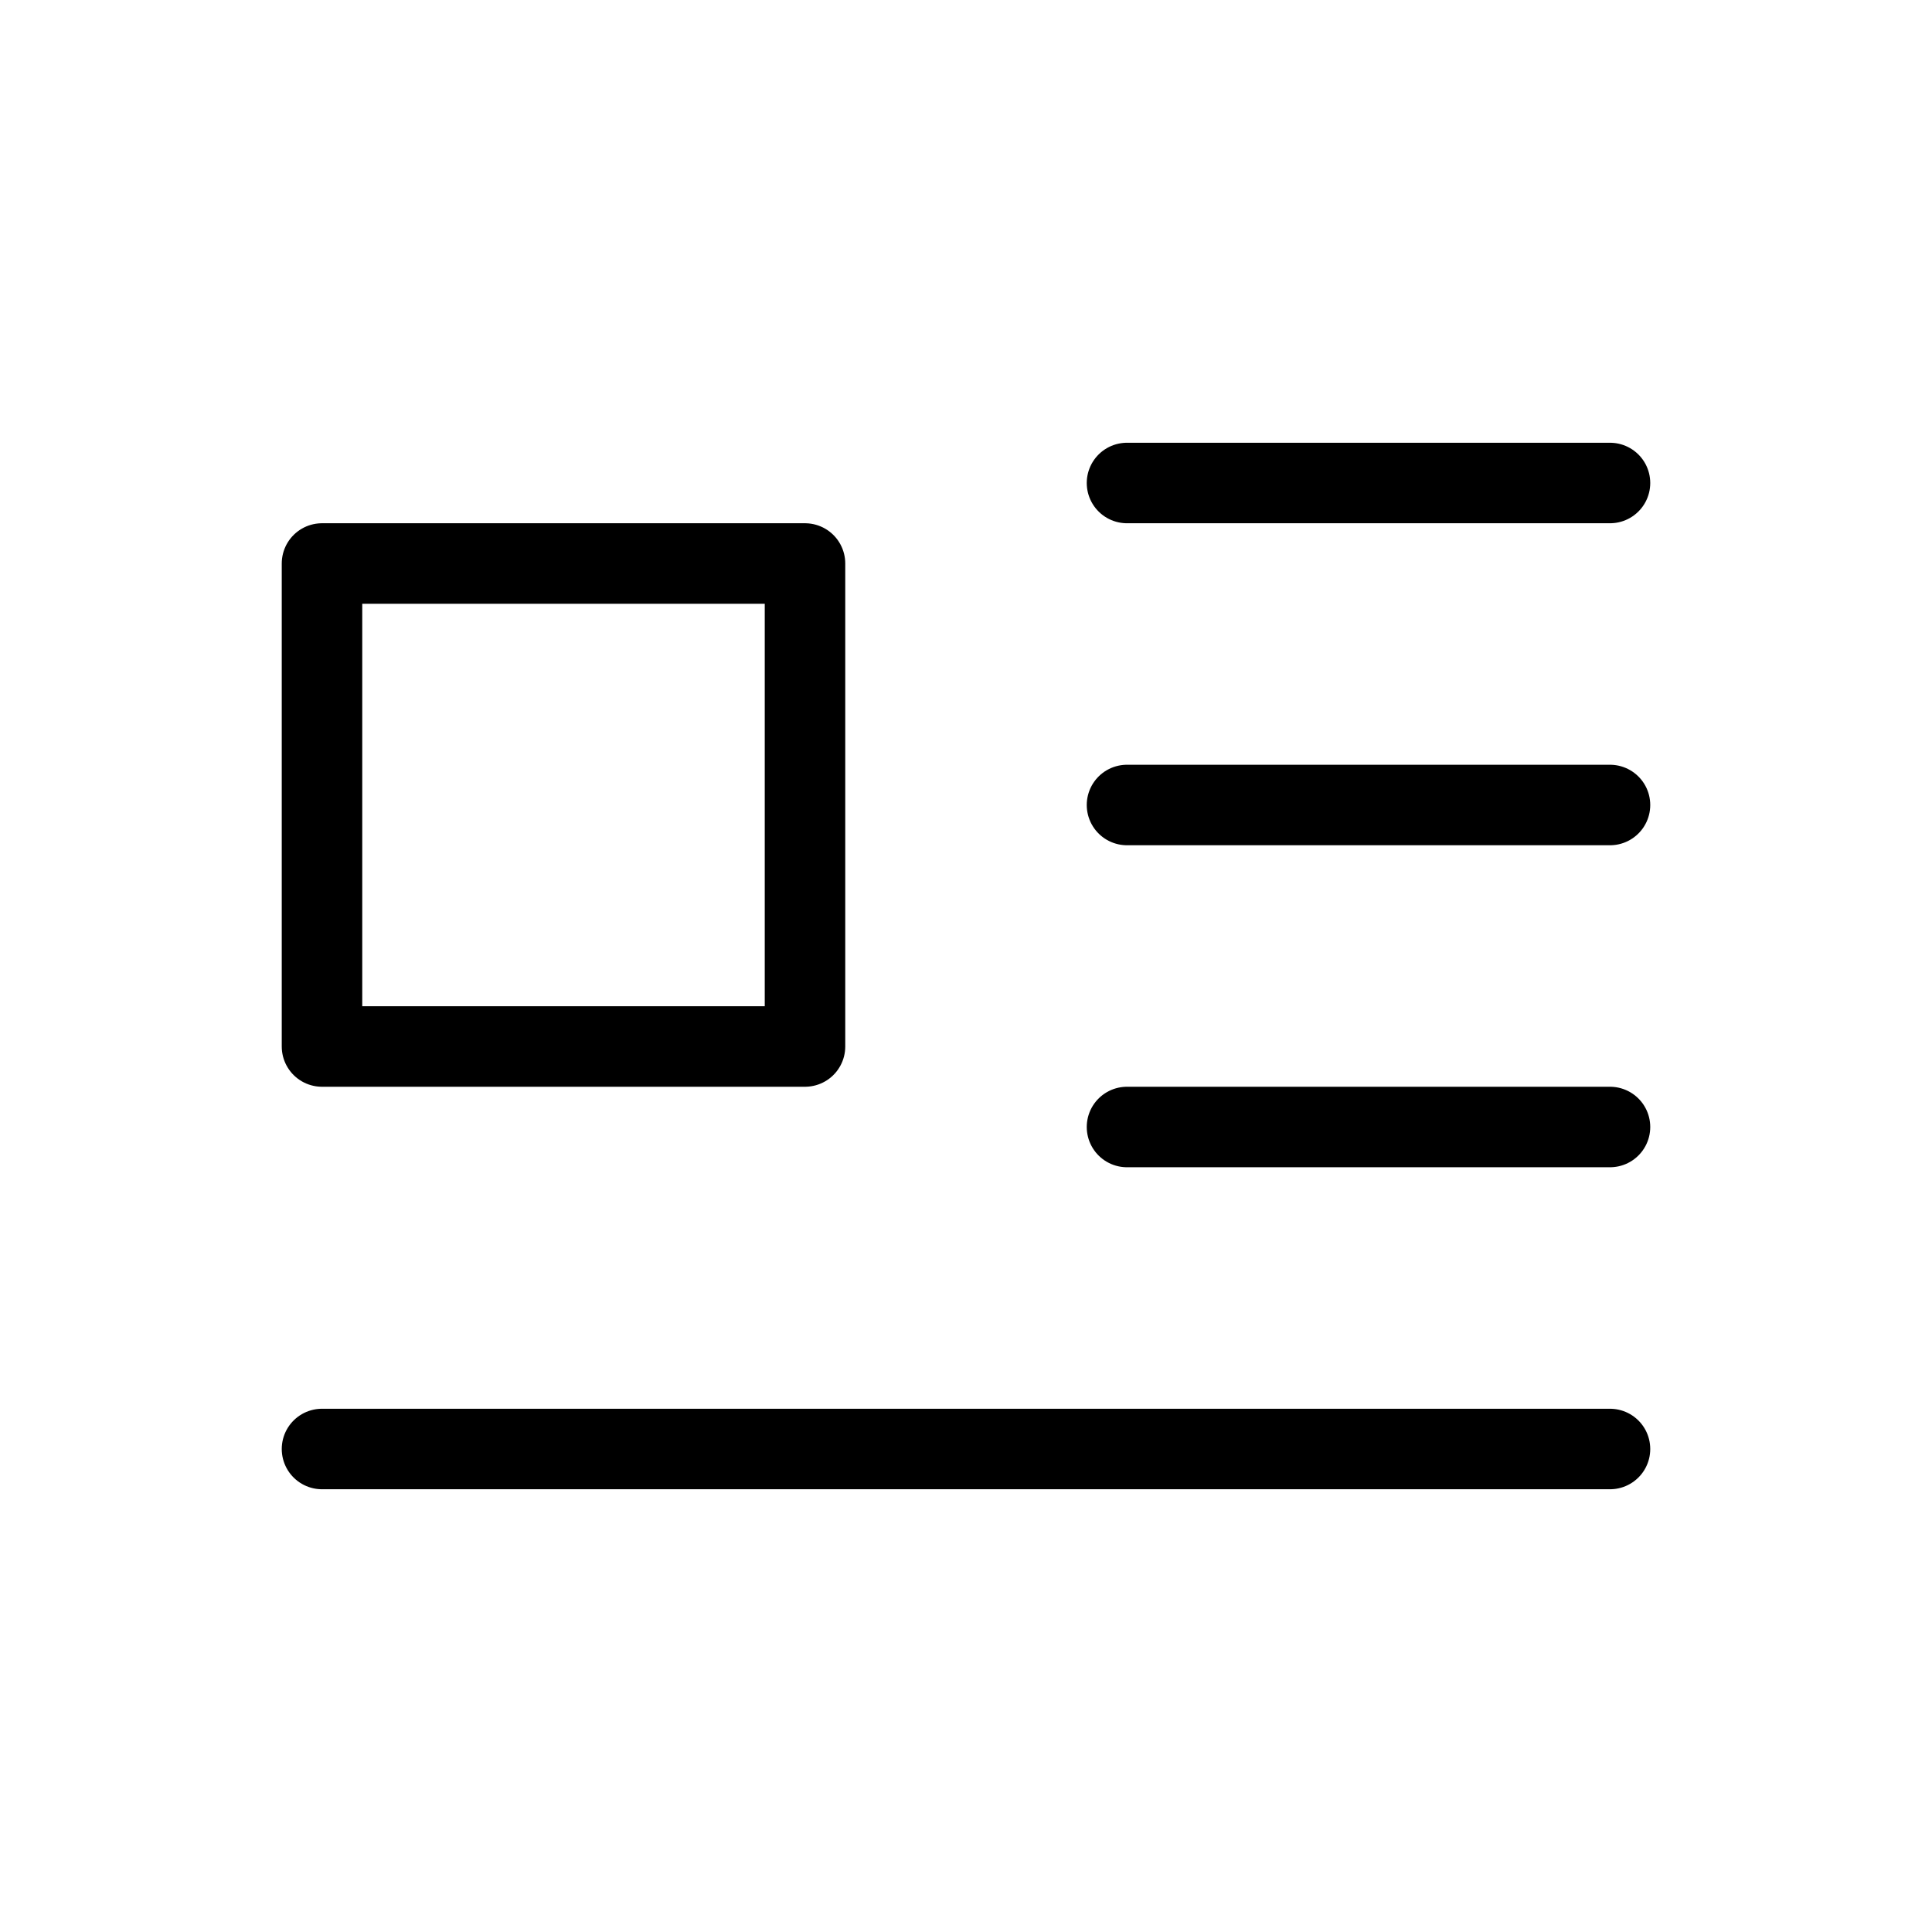 <svg width="24" height="24" viewBox="0 0 24 24" fill="none" xmlns="http://www.w3.org/2000/svg">
<path d="M14 6H20M14 10H20M14 14H20M4 18H20M10 7V13H4V7H10Z" stroke="black" stroke-linecap="round" stroke-linejoin="round"/>
</svg>
